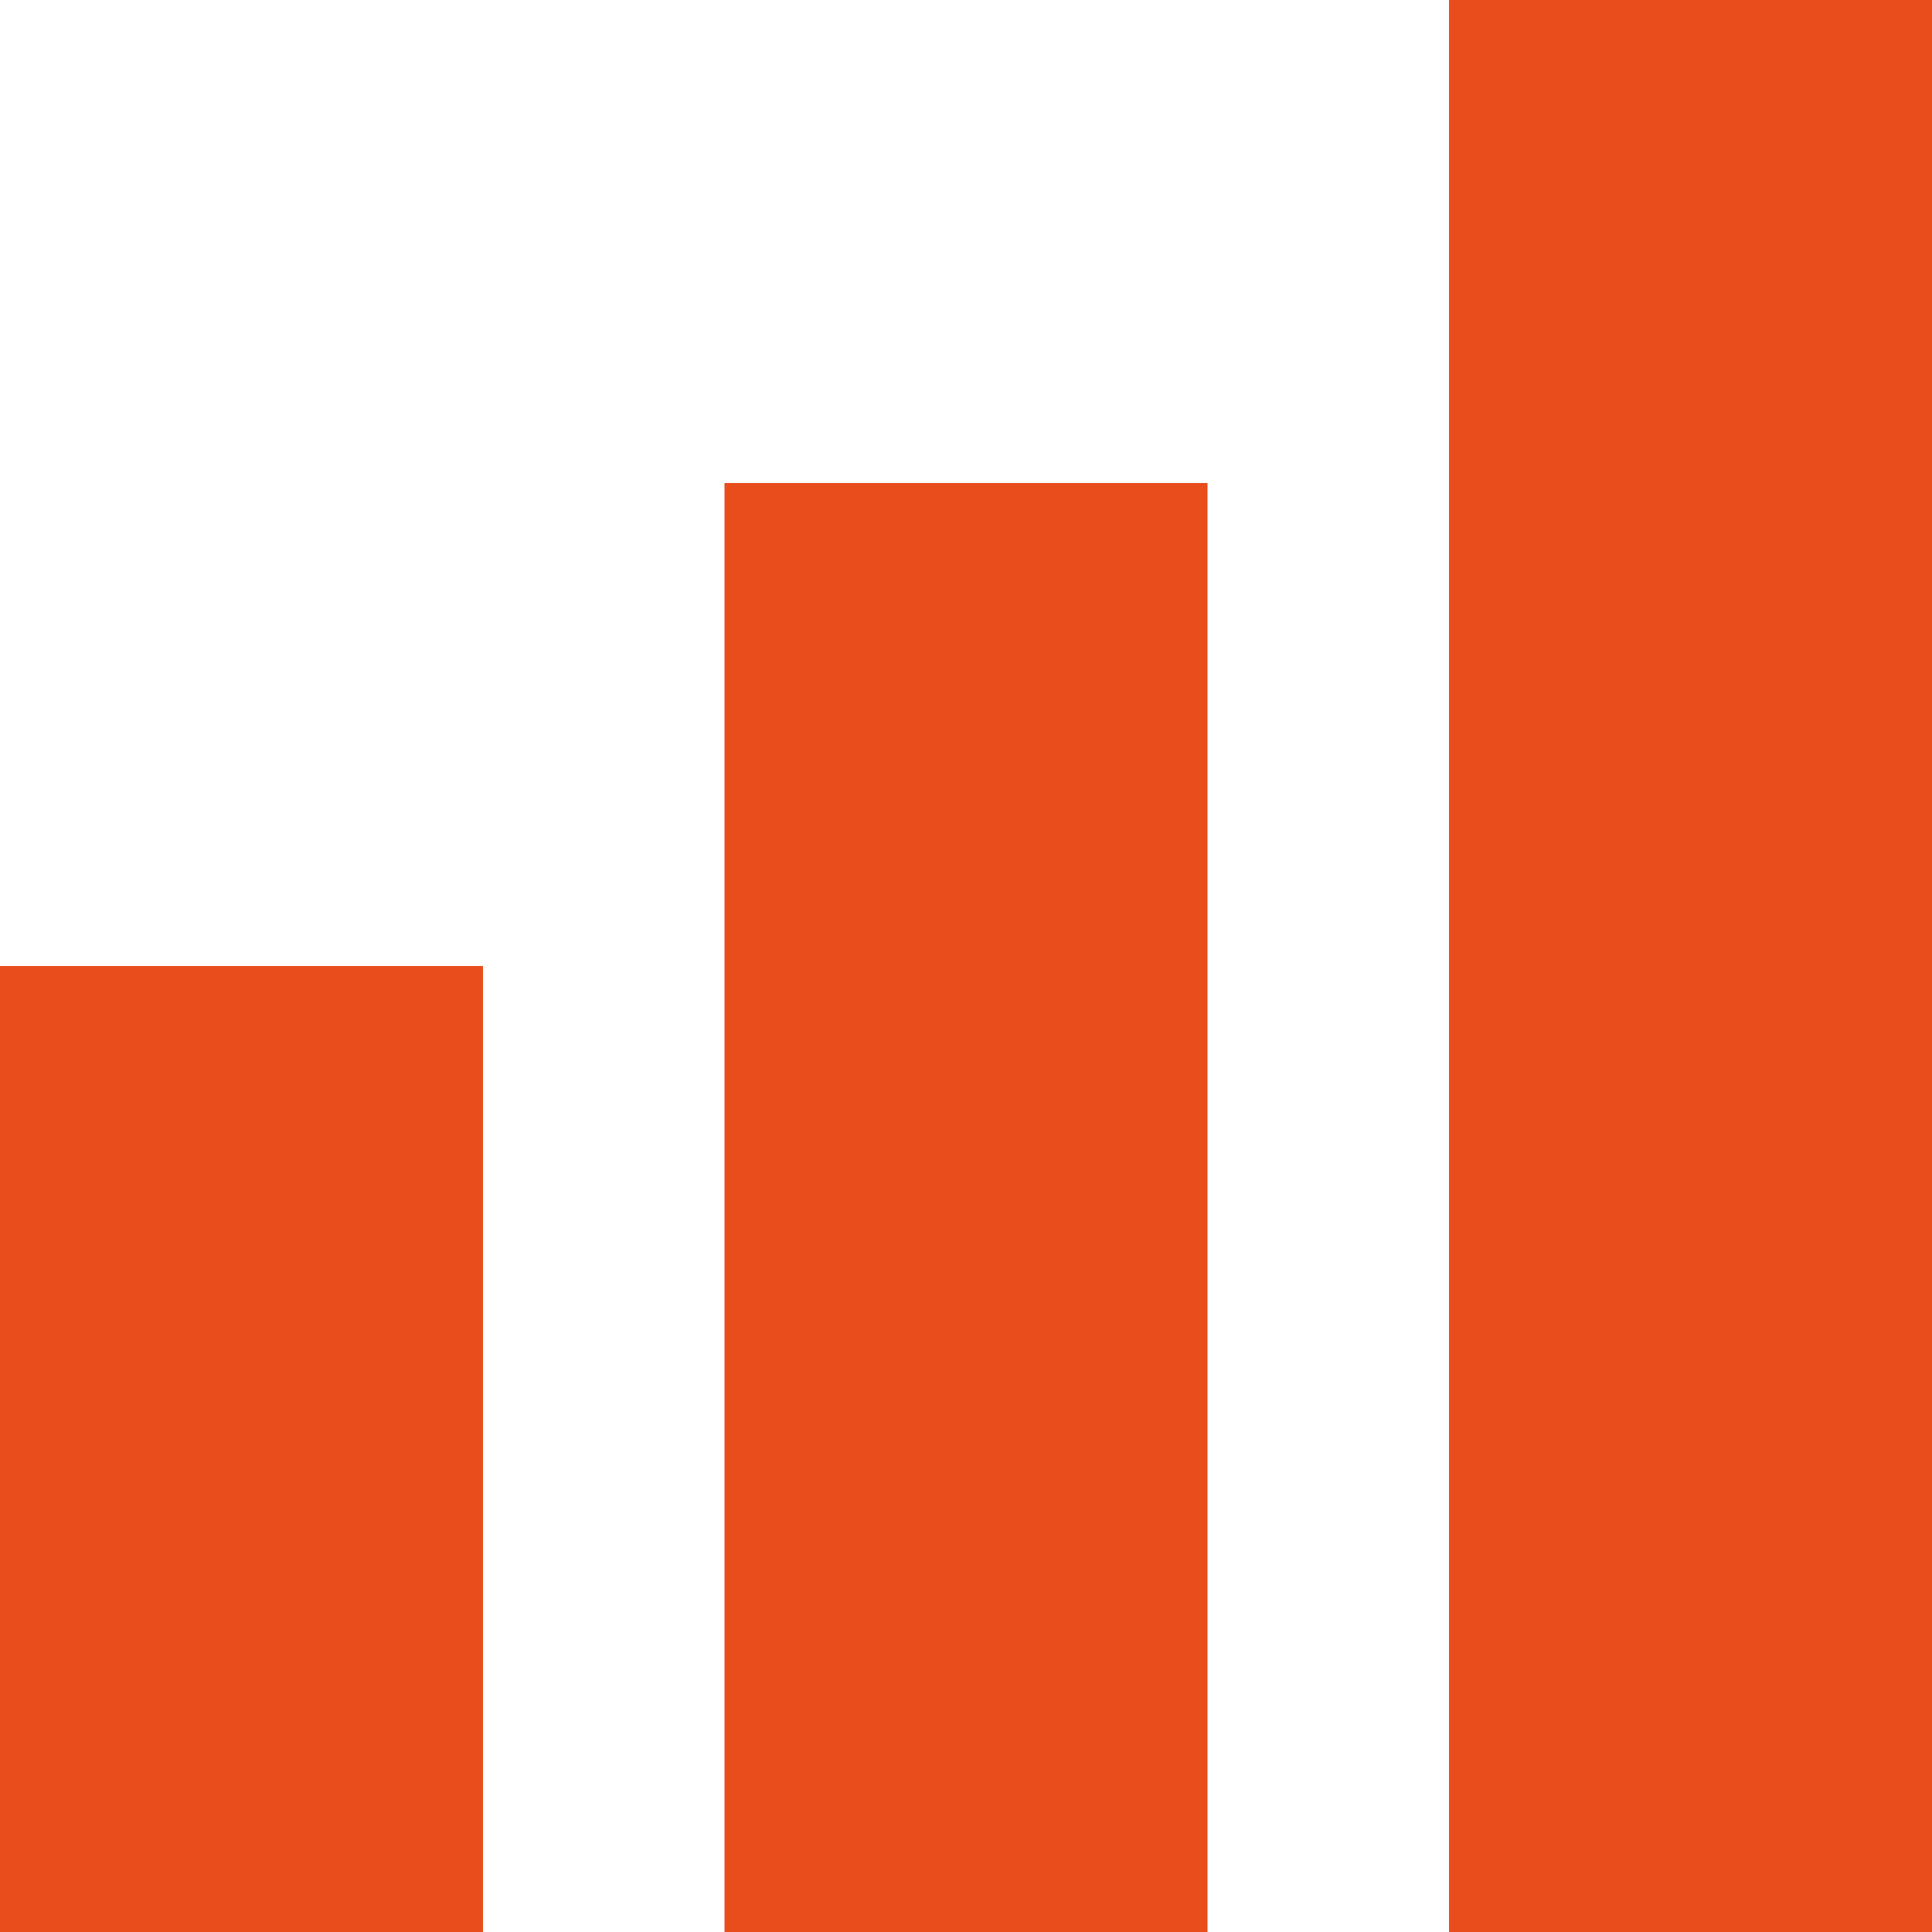 <svg width="16" height="16" viewBox="0 0 16 16" fill="none" xmlns="http://www.w3.org/2000/svg">
<rect y="8" width="4" height="8" fill="#E94D1C"/>
<rect x="6" y="4" width="4" height="12" fill="#E94D1C"/>
<rect x="12" width="4" height="16" fill="#E94D1C"/>
</svg>

